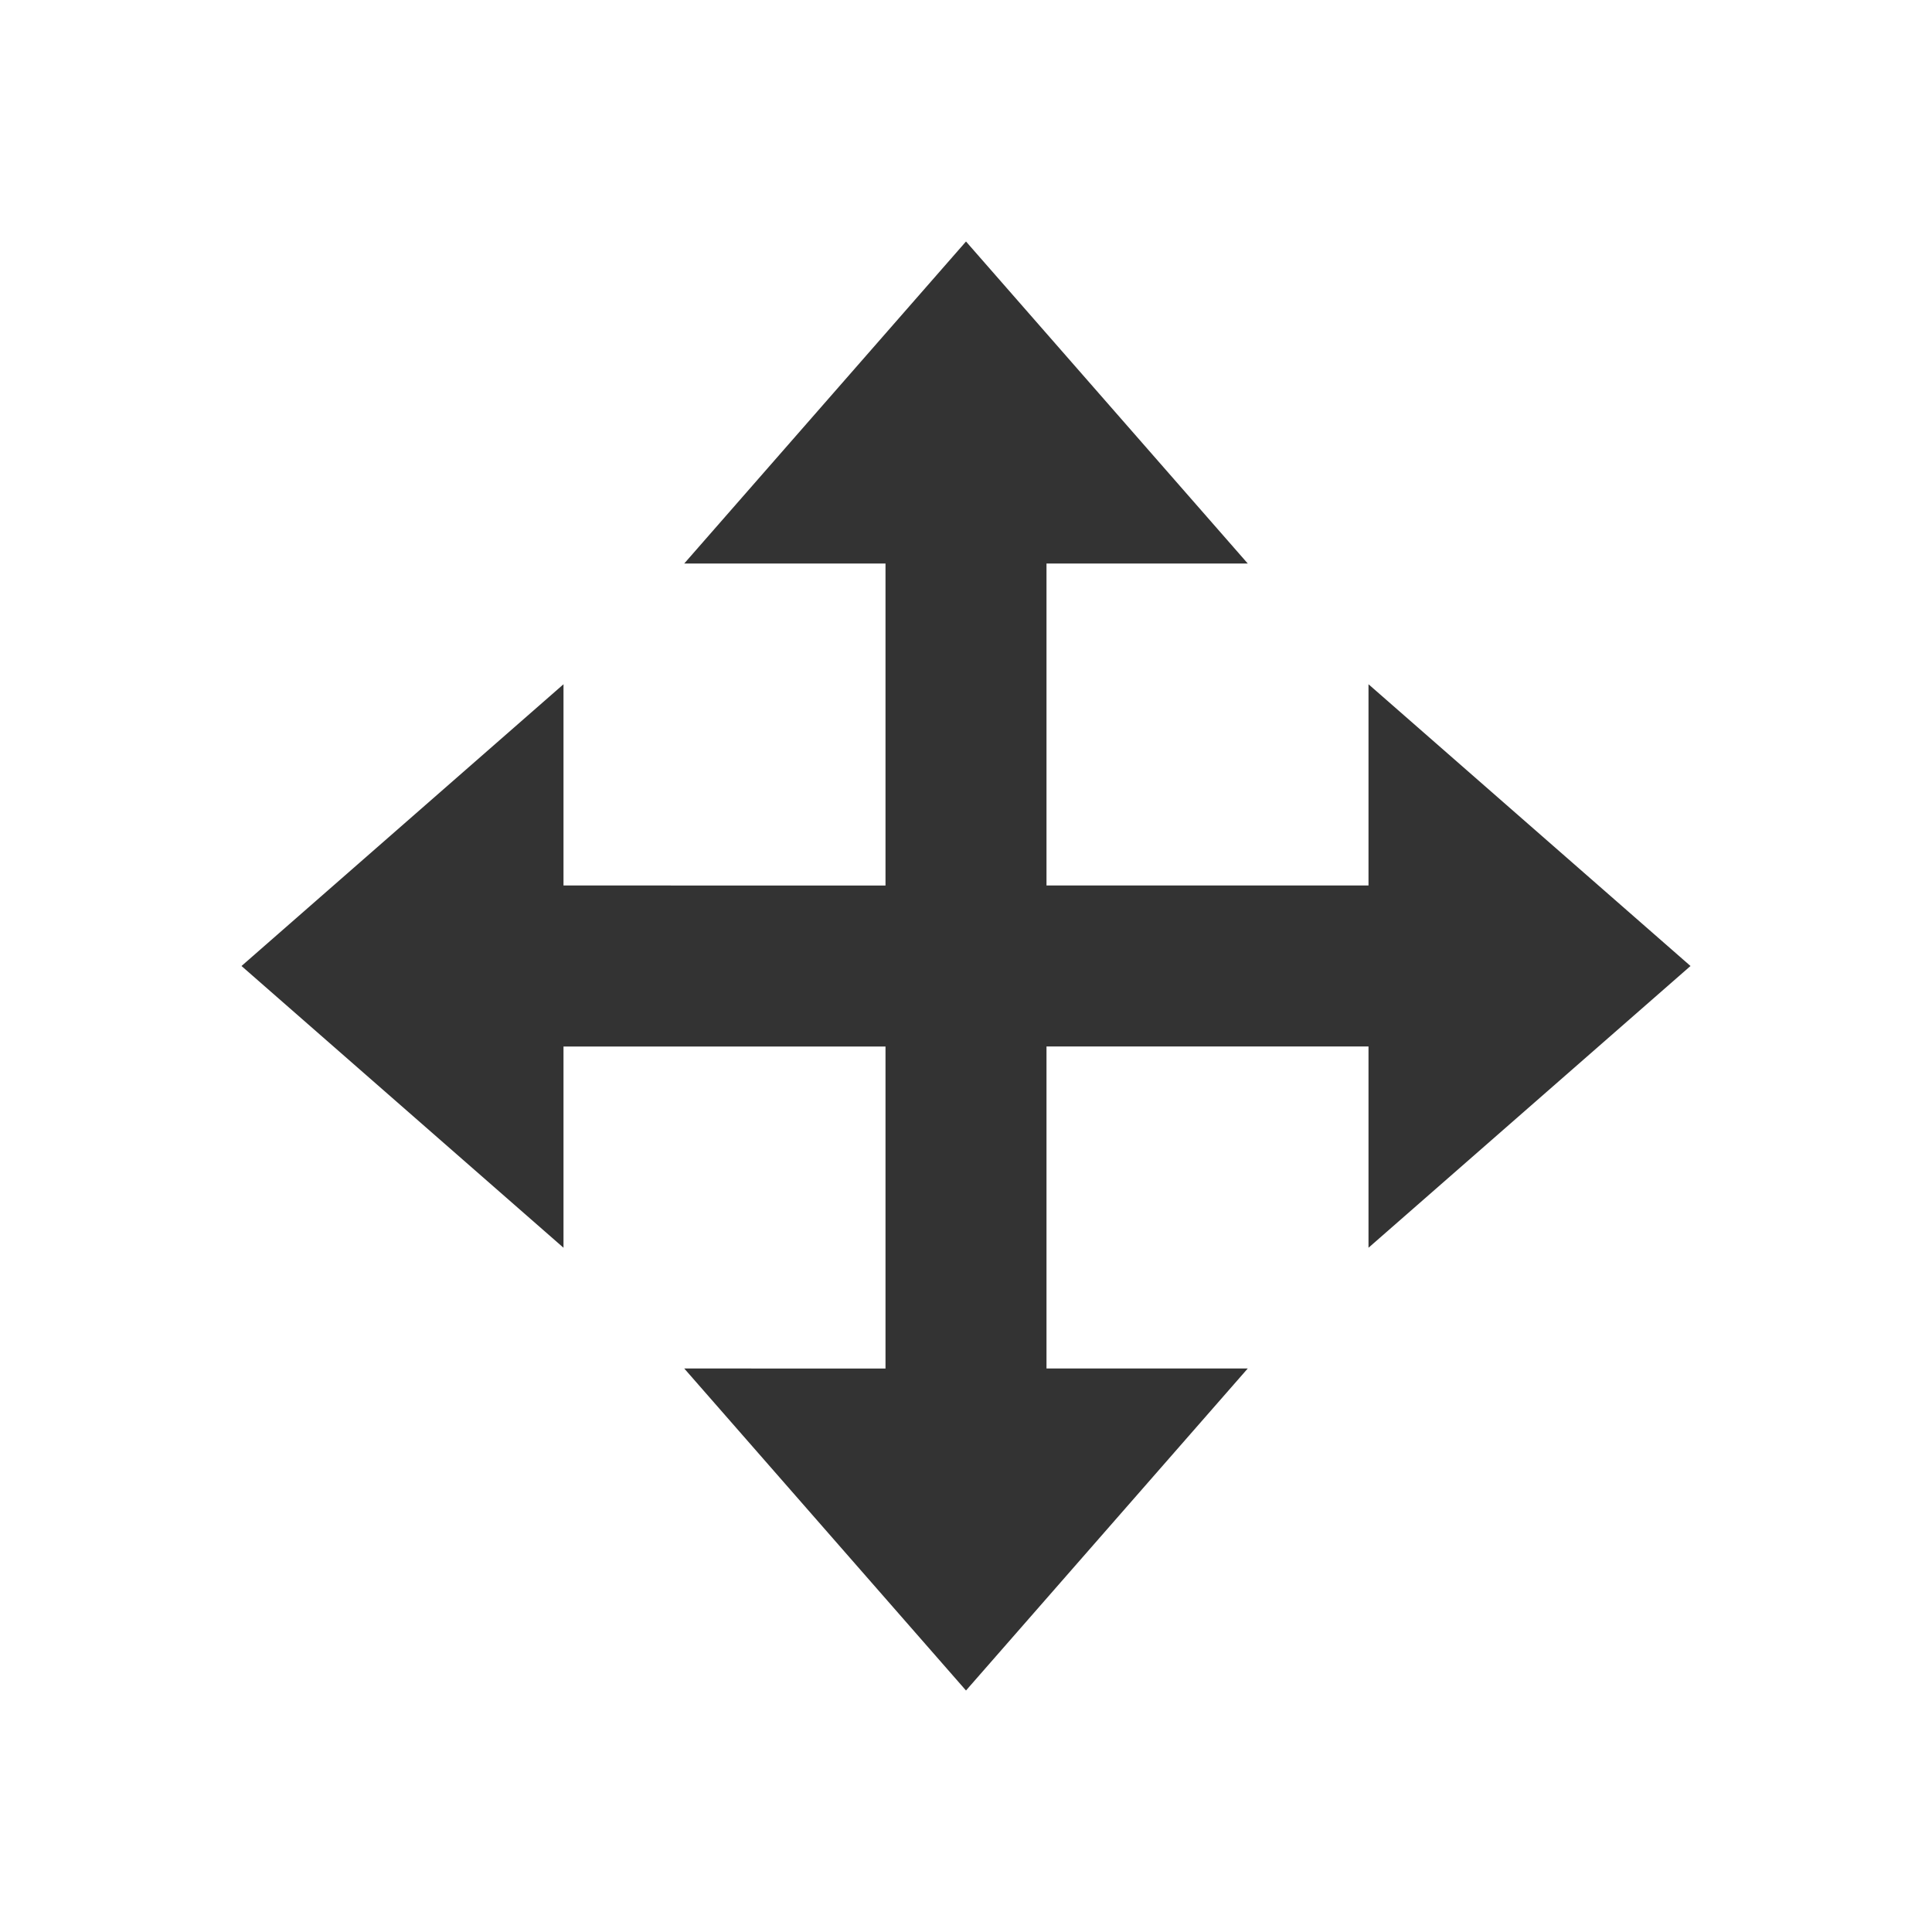 <svg fill="#333333" width="24" height="24" viewBox="0 0 24 24" xmlns="http://www.w3.org/2000/svg">
    <path d="M11,7v4H7V8.5L3,12l4,3.5V13h4v4H8.5l3.5,4l3.5-4H13v-4h4v2.5l4-3.5l-4-3.5V11h-4V7h2.5L12,3L8.5,7H11z"/>
</svg>
